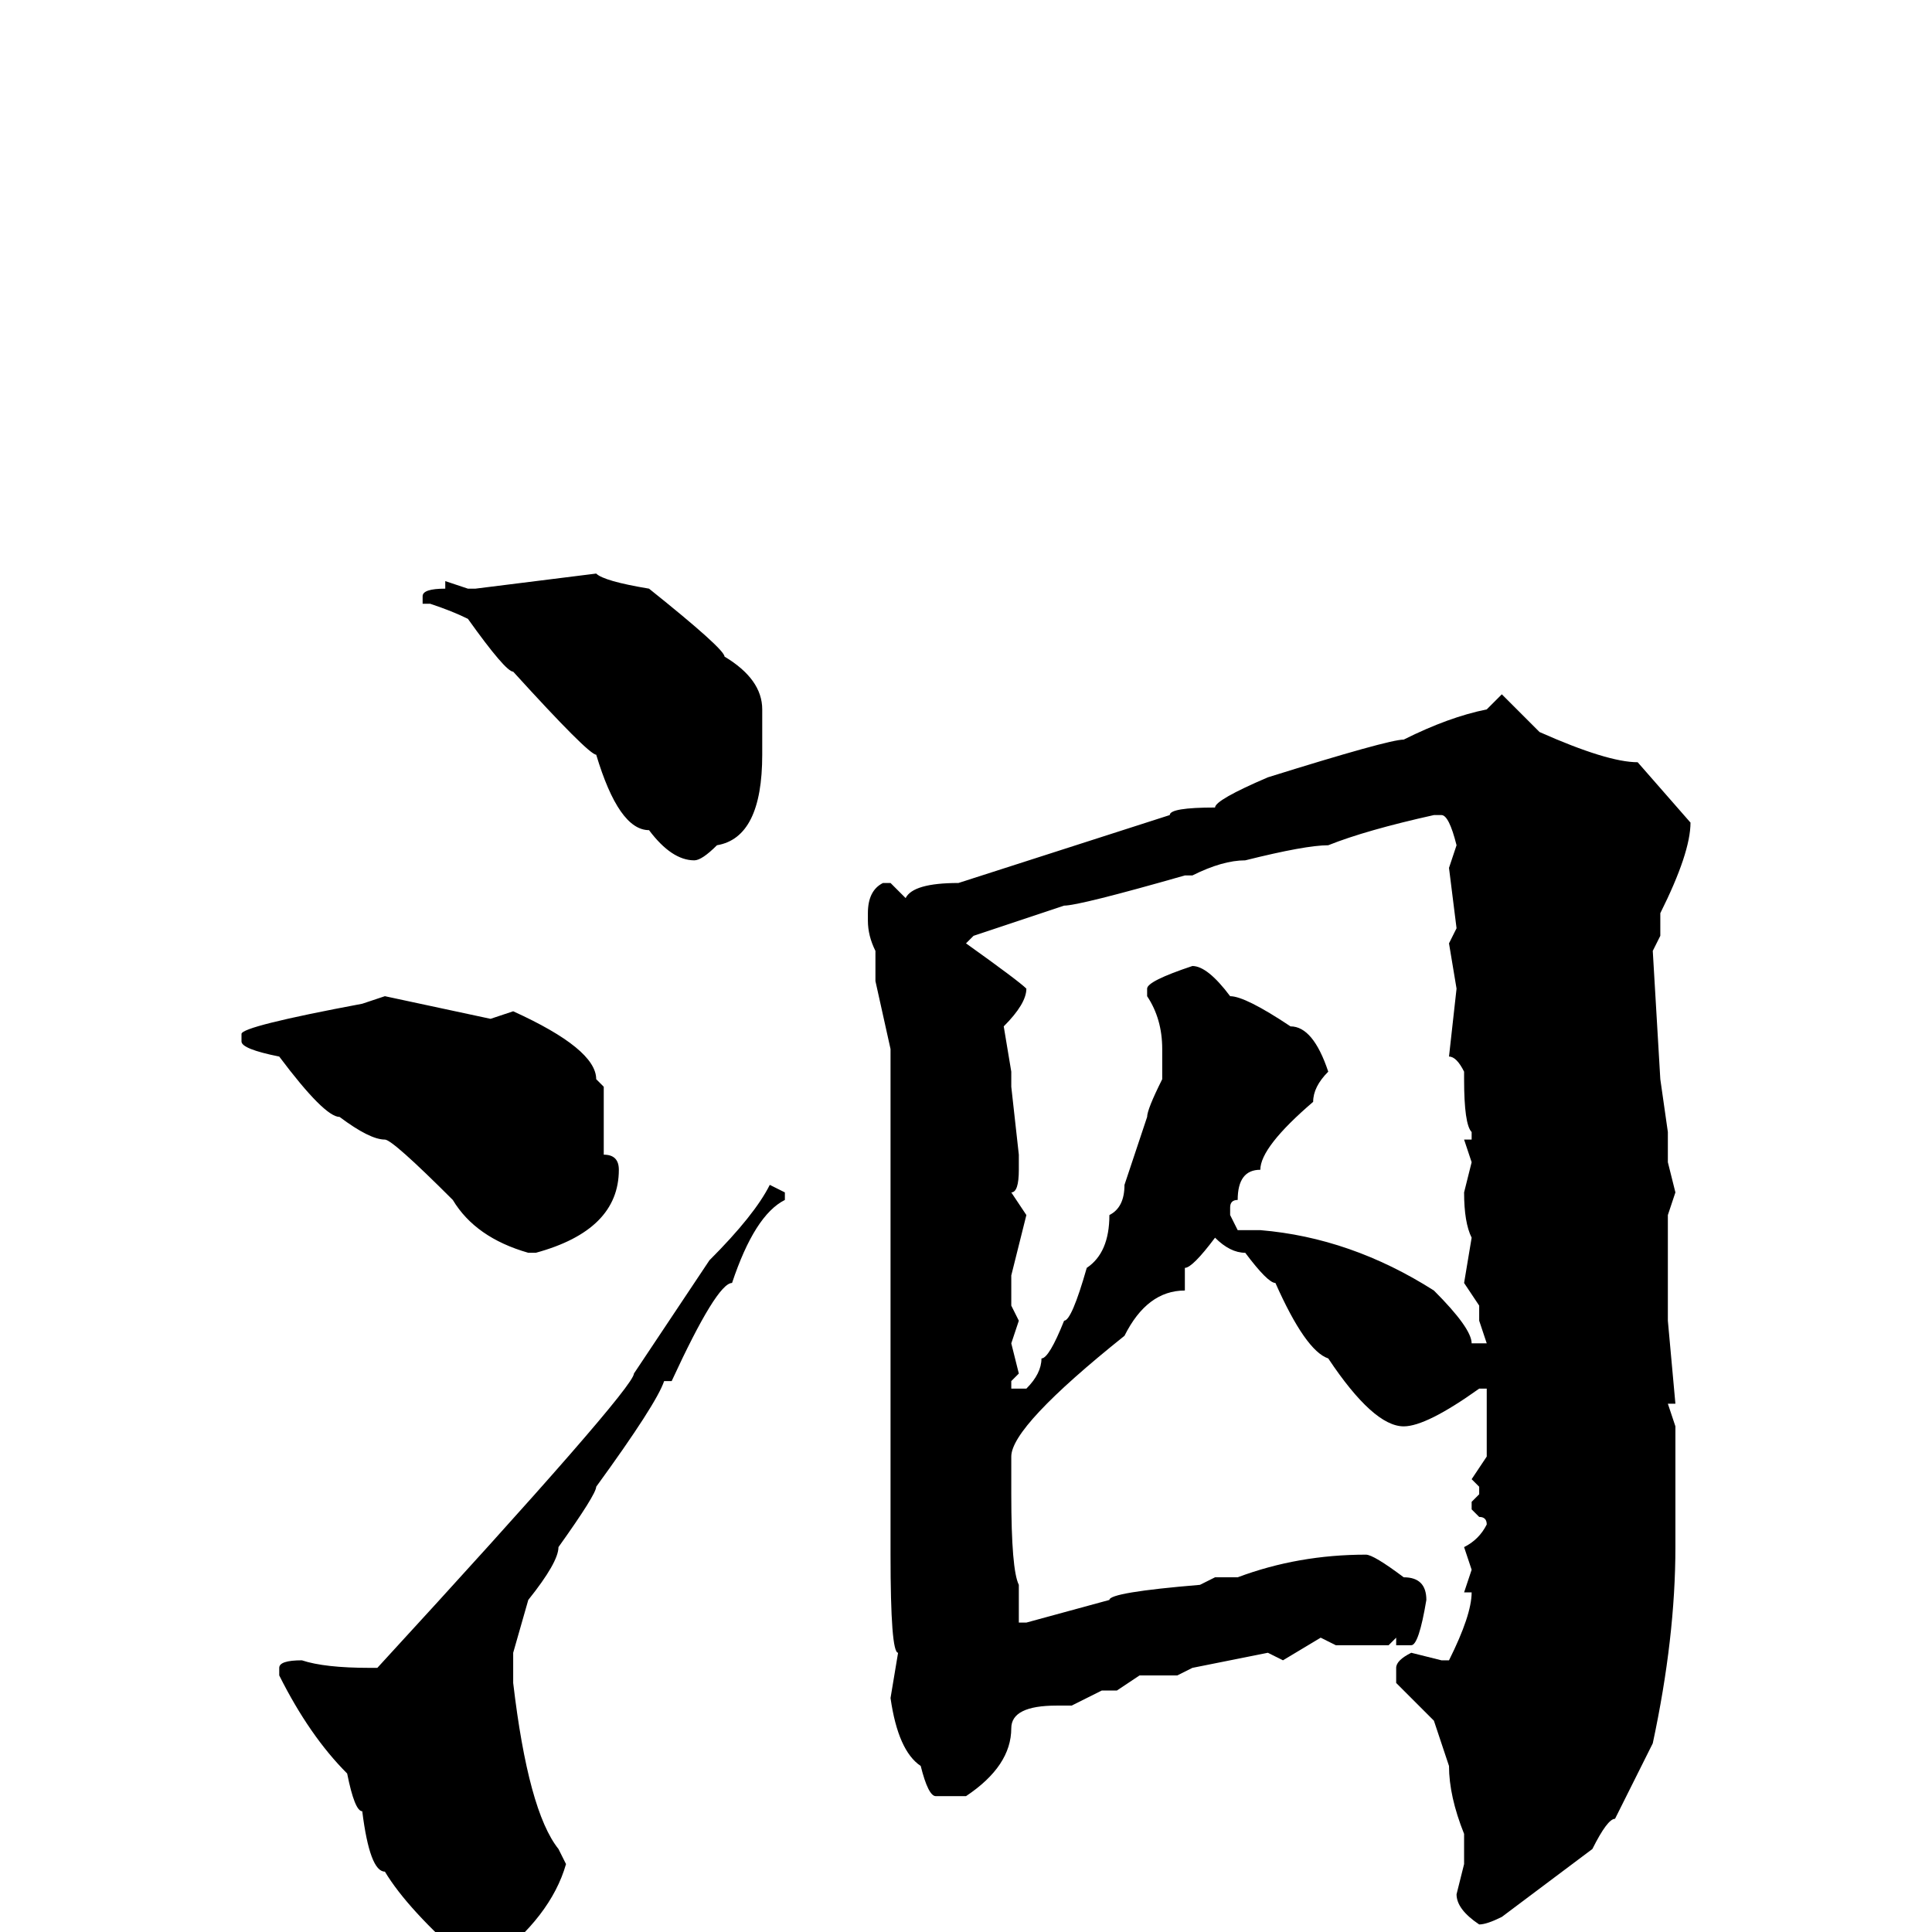 <svg xmlns="http://www.w3.org/2000/svg" viewBox="0 -256 256 256">
	<path fill="#000000" d="M79 -180Q80 -179 86 -178Q96 -170 96 -169Q101 -166 101 -162V-158V-156Q101 -145 95 -144Q93 -142 92 -142Q89 -142 86 -146Q82 -146 79 -156Q78 -156 68 -167Q67 -167 62 -174Q60 -175 57 -176H56V-177Q56 -178 59 -178V-179L62 -178H63ZM199 -164L204 -159Q213 -155 217 -155L224 -147Q224 -143 220 -135V-132L219 -130L220 -113L221 -106V-104V-102L222 -98L221 -95V-88V-85V-82V-81L222 -70H221L222 -67V-51Q222 -39 219 -25L214 -15Q213 -15 211 -11L199 -2Q197 -1 196 -1Q193 -3 193 -5L194 -9V-12V-13Q192 -18 192 -22L190 -28L185 -33V-35Q185 -36 187 -37L191 -36H192Q195 -42 195 -45H194L195 -48L194 -51Q196 -52 197 -54Q197 -55 196 -55L195 -56V-57L196 -58V-59L195 -60L197 -63V-64V-72H196Q189 -67 186 -67Q182 -67 176 -76Q173 -77 169 -86Q168 -86 165 -90Q163 -90 161 -92Q158 -88 157 -88V-85Q152 -85 149 -79Q134 -67 134 -63V-62V-60V-58Q134 -48 135 -46V-41H136L147 -44Q147 -45 159 -46L161 -47H164Q172 -50 181 -50Q182 -50 186 -47Q189 -47 189 -44Q188 -38 187 -38H185V-39L184 -38H181H177L175 -39L170 -36L168 -37L158 -35L156 -34H151L148 -32H146L142 -30H140Q134 -30 134 -27Q134 -22 128 -18H124Q123 -18 122 -22Q119 -24 118 -31L119 -37Q118 -37 118 -50V-51V-54V-56V-63V-83H119H118V-84V-92V-105V-106V-109V-113V-117L116 -126V-130Q115 -132 115 -134V-135Q115 -138 117 -139H118L120 -137Q121 -139 127 -139L155 -148Q155 -149 161 -149Q161 -150 168 -153Q184 -158 186 -158Q192 -161 197 -162ZM158 -140H157Q143 -136 141 -136L129 -132L128 -131Q135 -126 136 -125Q136 -123 133 -120L134 -114V-112L135 -103V-101Q135 -98 134 -98L136 -95L134 -87V-85V-83L135 -81L134 -78L135 -74L134 -73V-72H136Q138 -74 138 -76Q139 -76 141 -81Q142 -81 144 -88Q147 -90 147 -95Q149 -96 149 -99L152 -108Q152 -109 154 -113V-117Q154 -121 152 -124V-125Q152 -126 158 -128Q160 -128 163 -124Q165 -124 171 -120Q174 -120 176 -114Q174 -112 174 -110Q167 -104 167 -101Q164 -101 164 -97Q163 -97 163 -96V-95L164 -93H167Q179 -92 190 -85Q195 -80 195 -78H197L196 -81V-83L194 -86L195 -92Q194 -94 194 -98L195 -102L194 -105H195V-106Q194 -107 194 -113V-114Q193 -116 192 -116L193 -125L192 -131L193 -133L192 -141L193 -144Q192 -148 191 -148H190Q181 -146 176 -144Q173 -144 165 -142Q162 -142 158 -140ZM51 -124L65 -121L68 -122Q79 -117 79 -113L80 -112V-103Q82 -103 82 -101Q82 -93 71 -90H70Q63 -92 60 -97Q52 -105 51 -105Q49 -105 45 -108Q43 -108 37 -116Q32 -117 32 -118V-119Q32 -120 48 -123ZM102 -99L104 -98V-97Q100 -95 97 -86Q95 -86 89 -73H88Q87 -70 79 -59Q79 -58 74 -51Q74 -49 70 -44L68 -37V-33Q70 -16 74 -11L75 -9Q73 -2 65 4H62Q54 -3 51 -8Q49 -8 48 -16Q47 -16 46 -21Q41 -26 37 -34V-35Q37 -36 40 -36Q43 -35 49 -35H50Q84 -72 84 -74L94 -89Q100 -95 102 -99Z"/>
</svg>